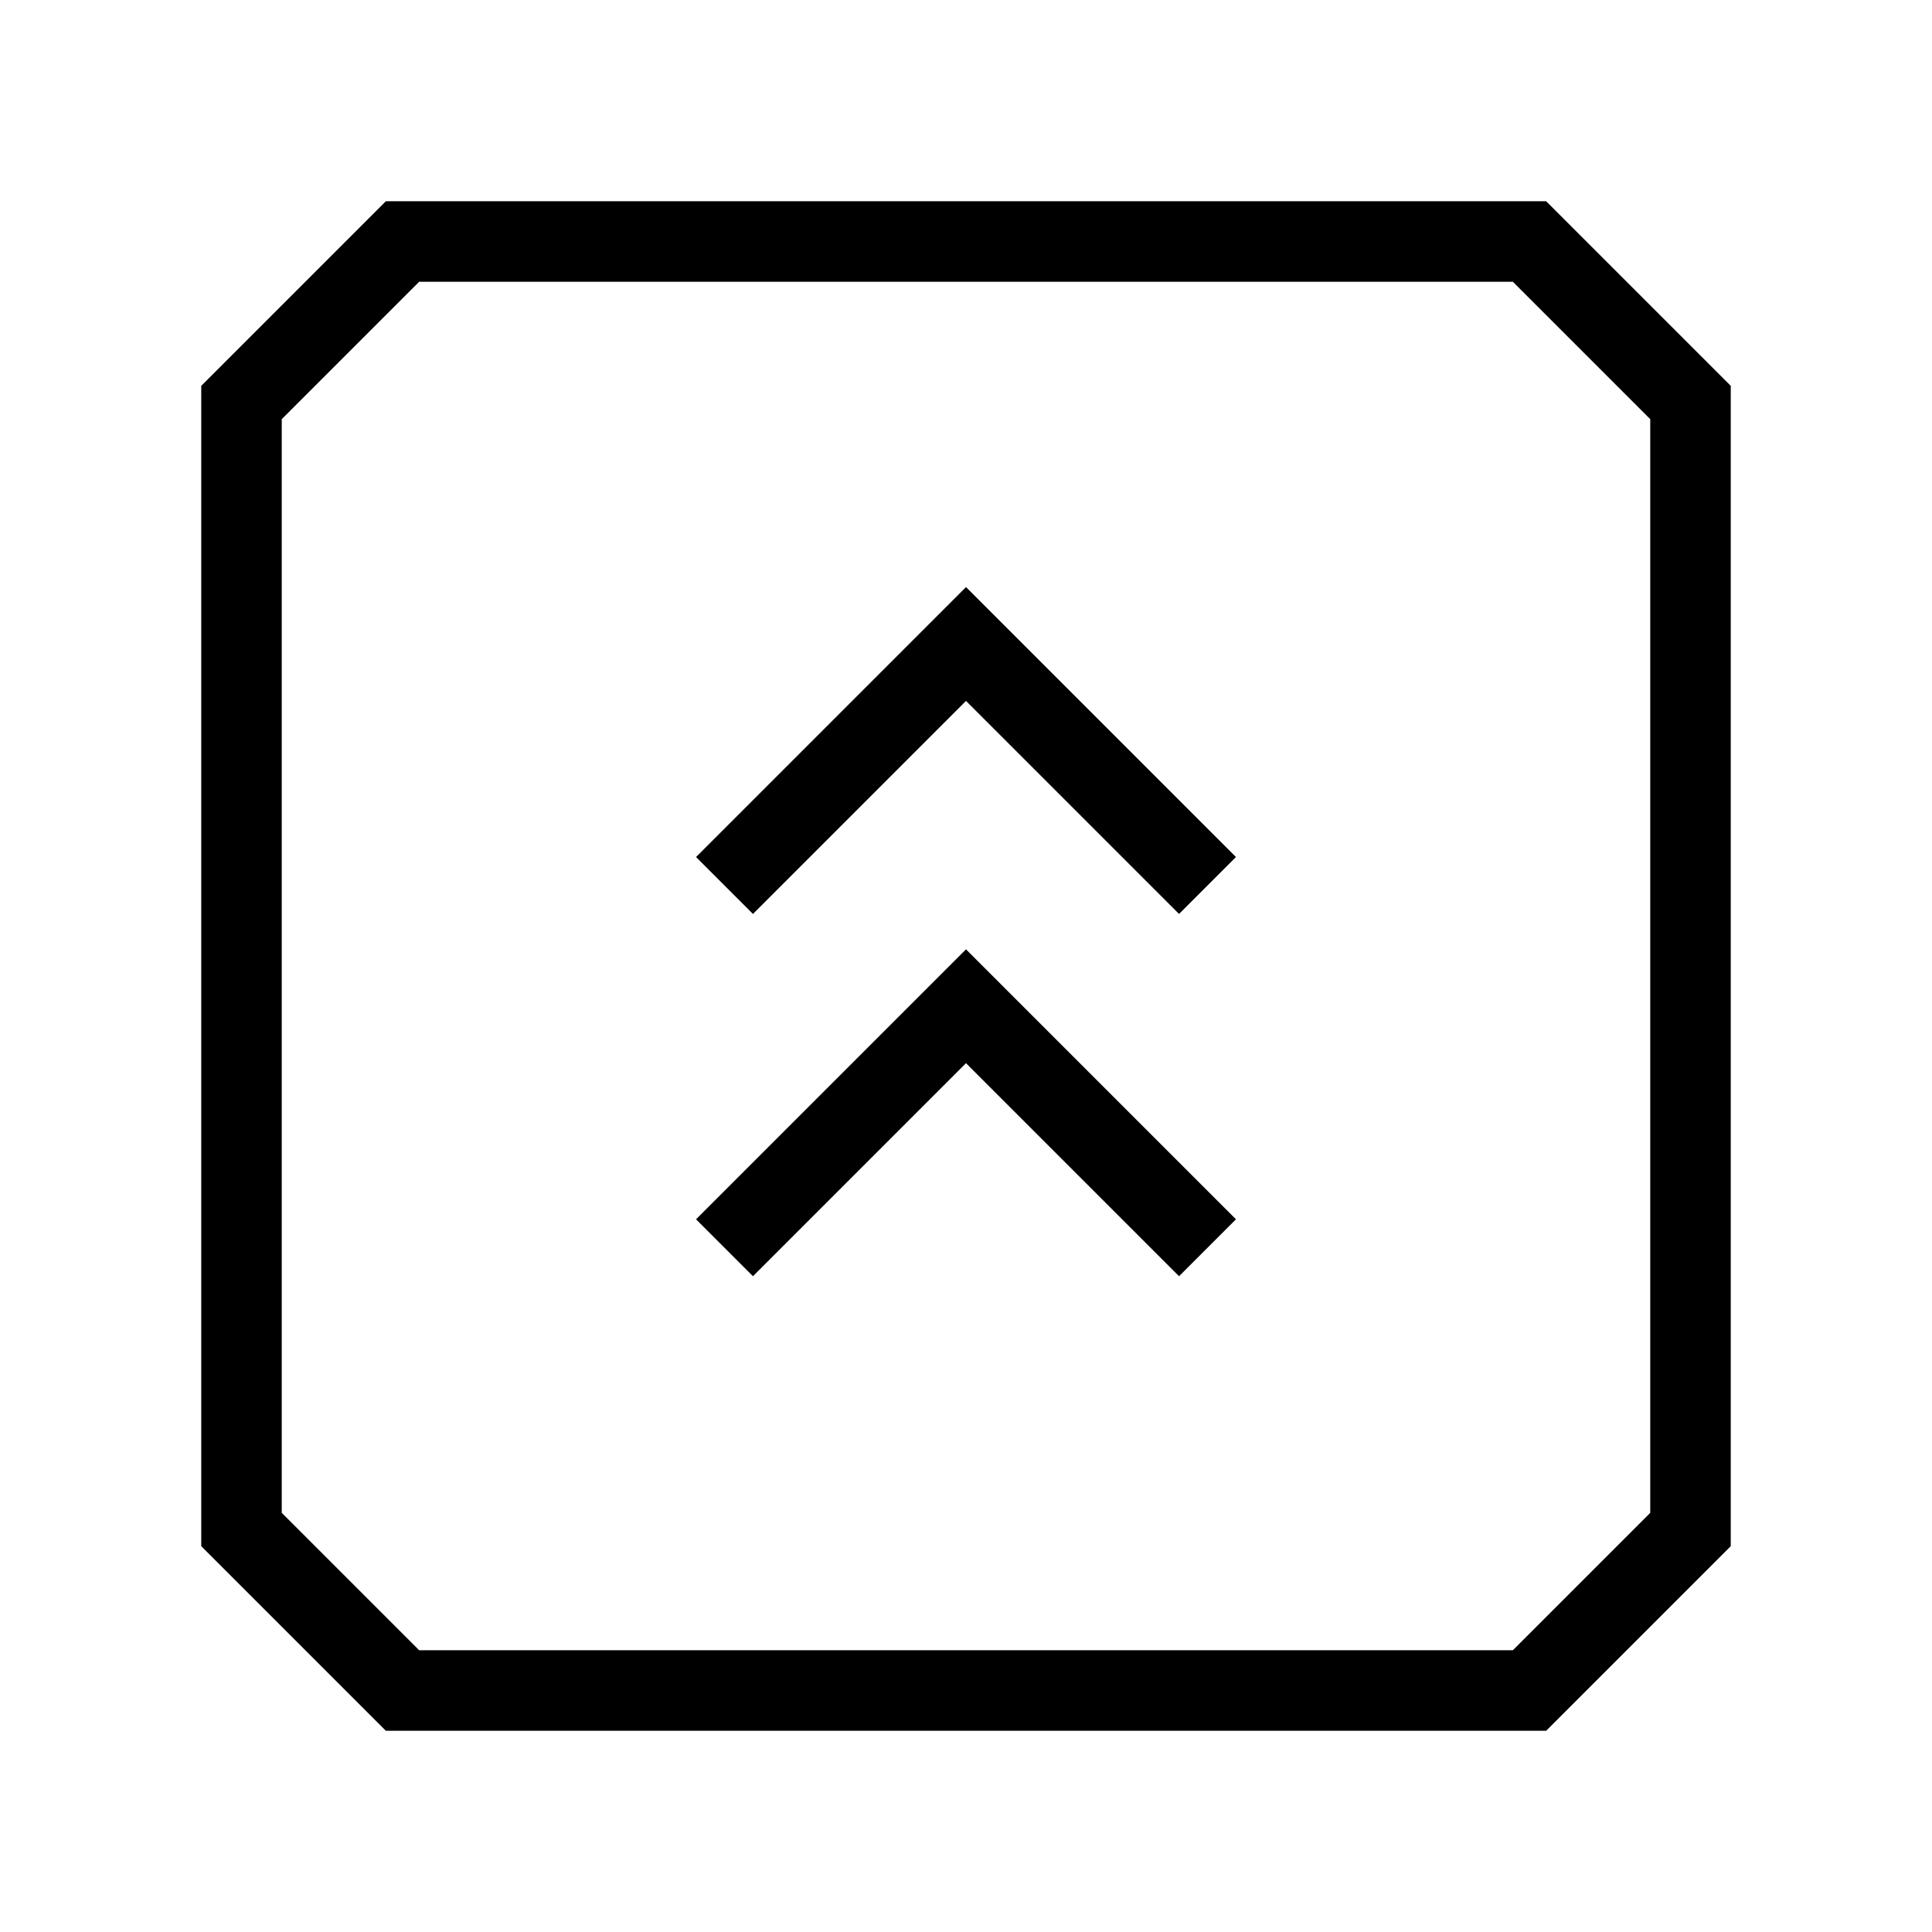 <svg xmlns="http://www.w3.org/2000/svg" viewBox="0 0 24 24"><polyline points="15 11 12 8 9 11" fill="none" stroke="#000" stroke-miterlimit="10"/><polyline points="15 15.5 12 12.5 9 15.5" fill="none" stroke="#000" stroke-miterlimit="10"/><polygon points="3 19 3 5 5 3 19 3 21 5 21 19 19 21 5 21 3 19" fill="none" stroke="#000" stroke-miterlimit="10"/></svg>
